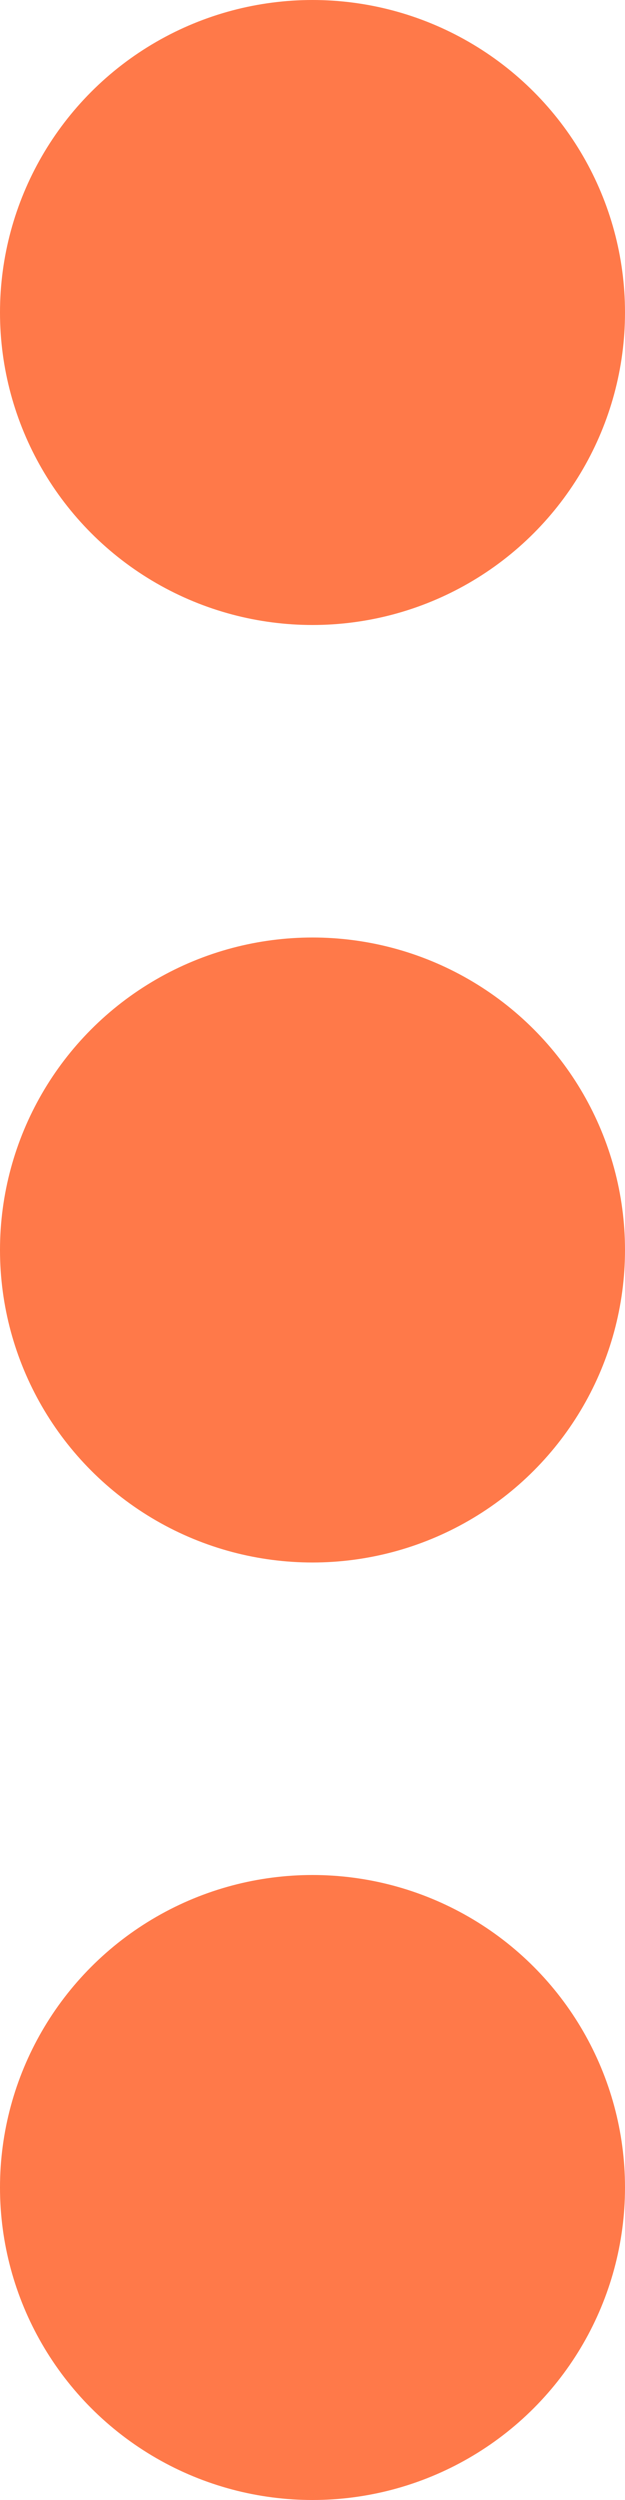 <svg xmlns="http://www.w3.org/2000/svg" width="4" height="16" viewBox="0 0 4 16">
  <g id="Group_916" data-name="Group 916" transform="translate(-949 -183)">
    <circle id="Ellipse_142" data-name="Ellipse 142" cx="2" cy="2" r="2" transform="translate(949 183)" fill="#ff7949"/>
    <circle id="Ellipse_143" data-name="Ellipse 143" cx="2" cy="2" r="2" transform="translate(949 189)" fill="#ff7949"/>
    <circle id="Ellipse_144" data-name="Ellipse 144" cx="2" cy="2" r="2" transform="translate(949 195)" fill="#ff7949"/>
  </g>
</svg>
